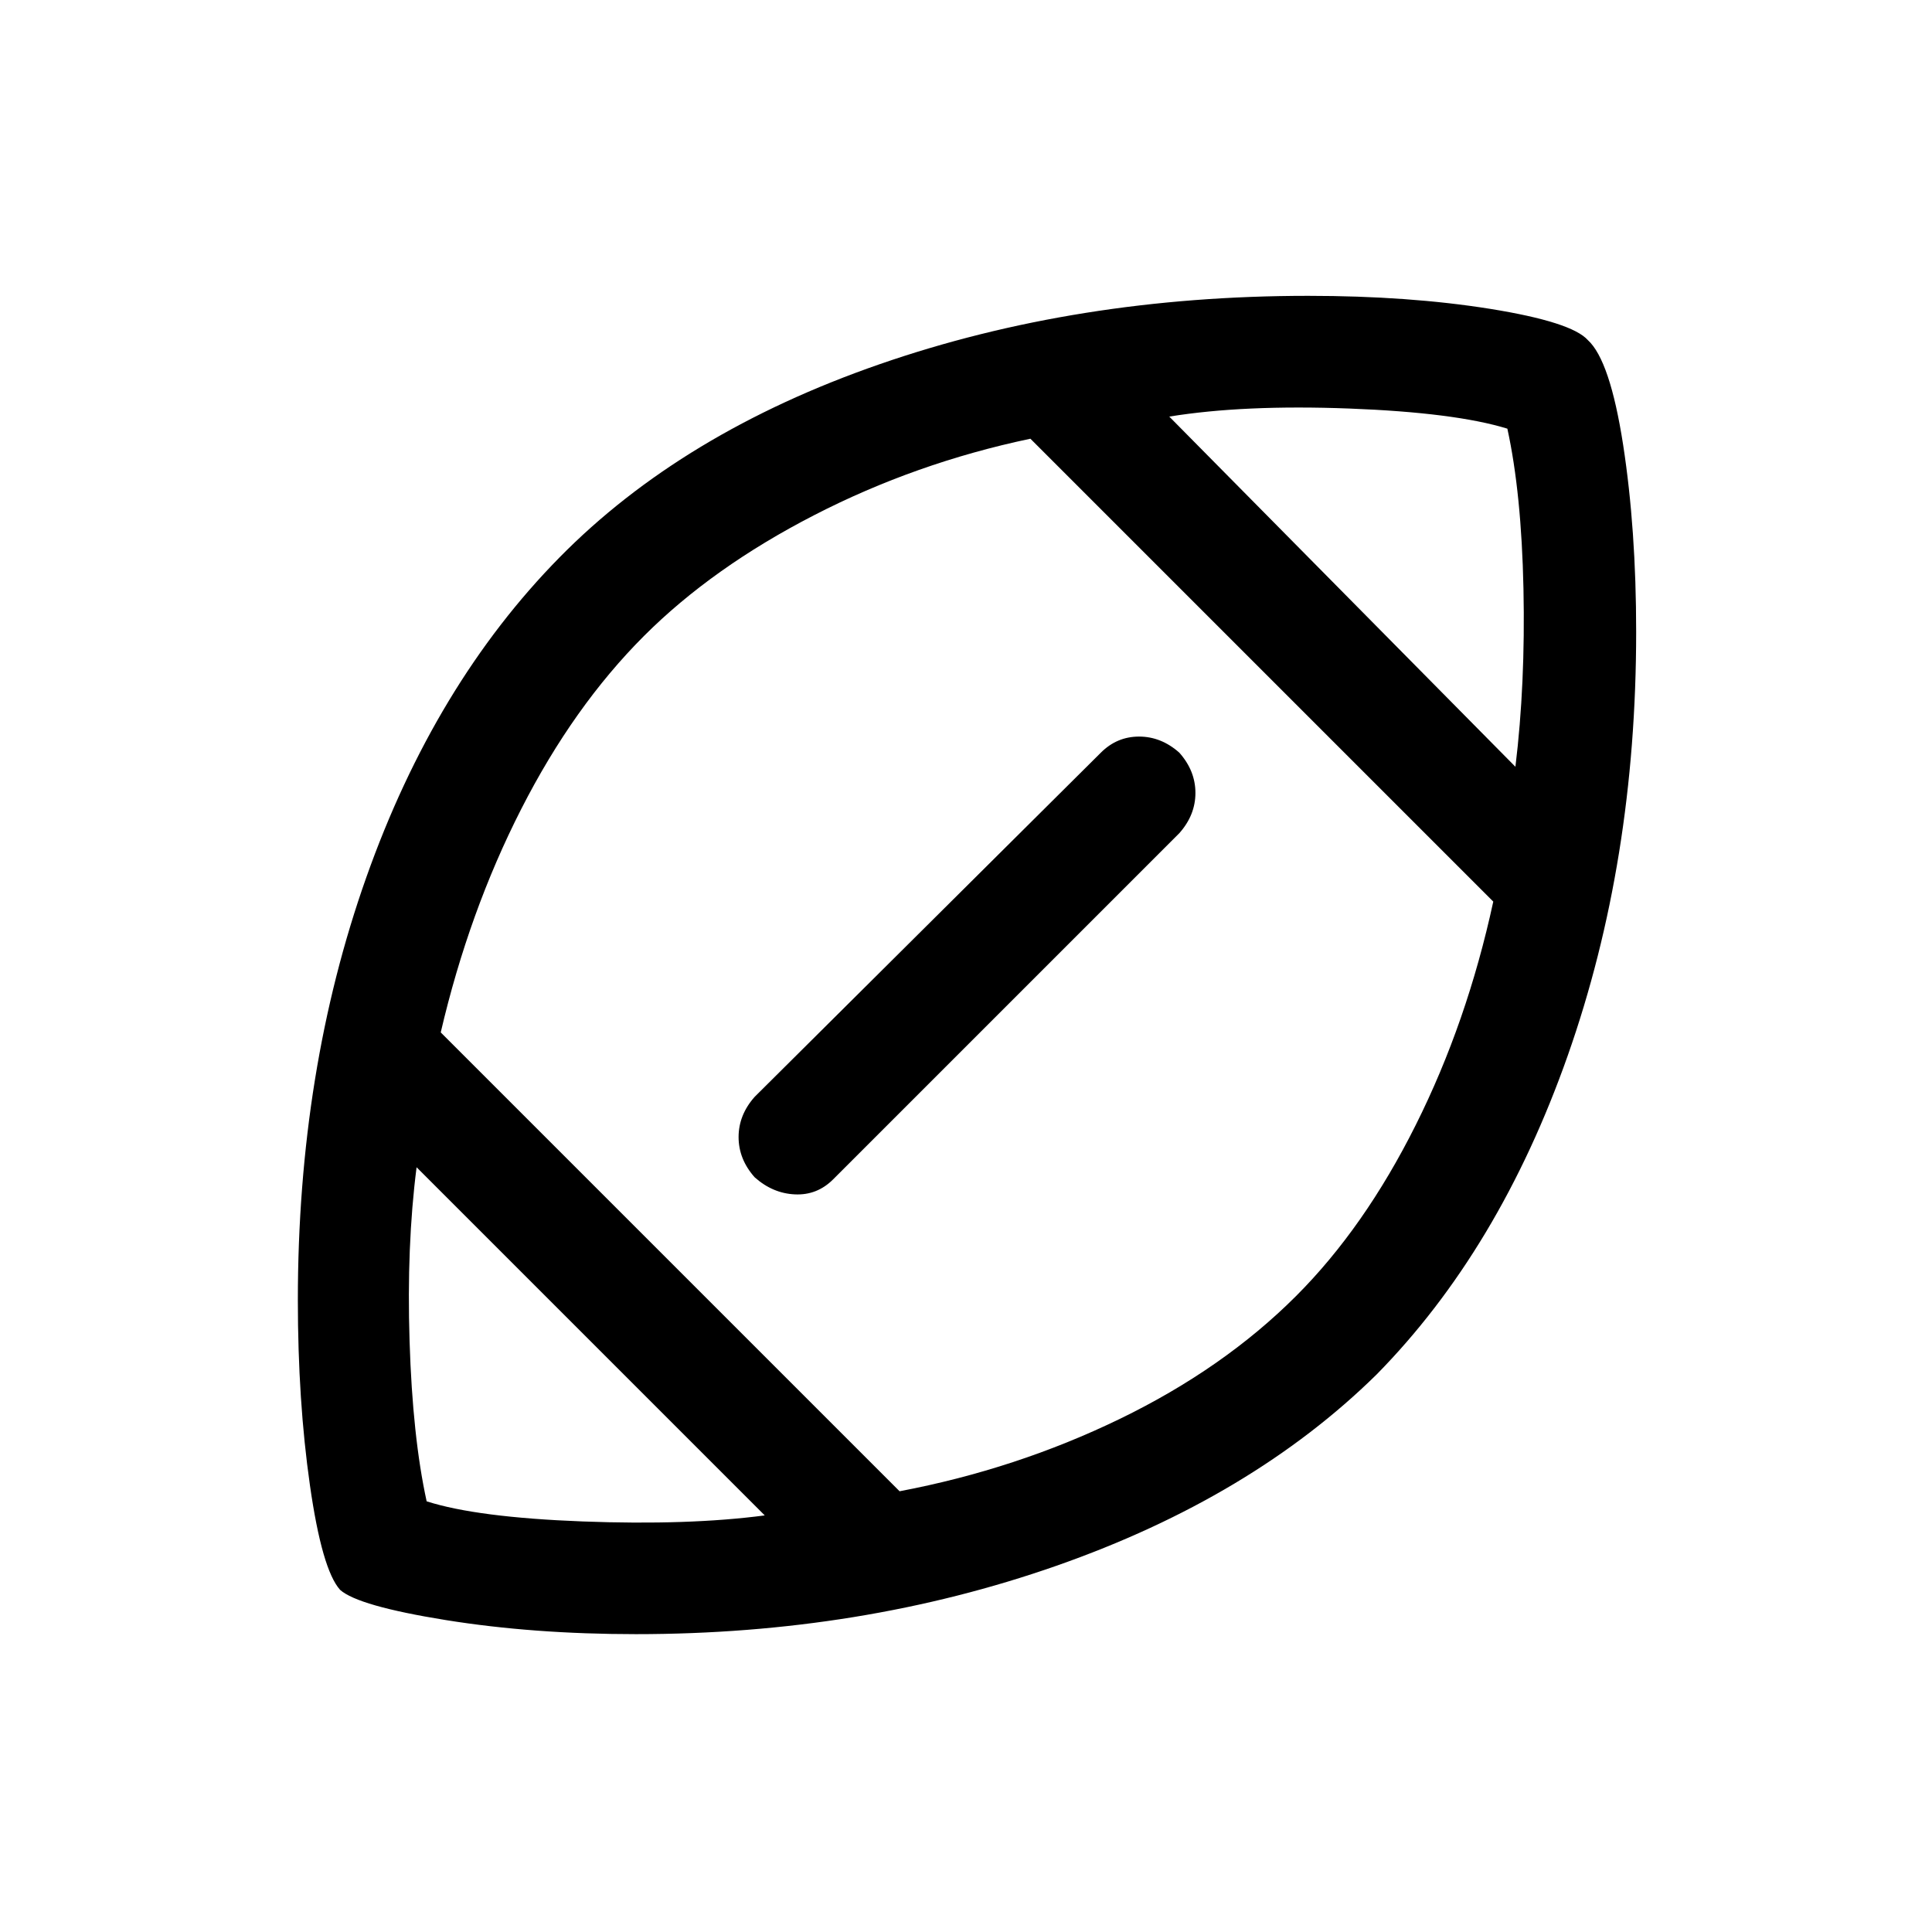 <svg xmlns="http://www.w3.org/2000/svg" height="24" width="24"><path d="M12.025 11.975Q12.025 11.975 12.025 11.975Q12.025 11.975 12.025 11.975Q12.025 11.975 12.025 11.975Q12.025 11.975 12.025 11.975Q12.025 11.975 12.025 11.975Q12.025 11.975 12.025 11.975Q12.025 11.975 12.025 11.975Q12.025 11.975 12.025 11.975Q12.025 11.975 12.025 11.975Q12.025 11.975 12.025 11.975Q12.025 11.975 12.025 11.975Q12.025 11.975 12.025 11.975Q12.025 11.975 12.025 11.975Q12.025 11.975 12.025 11.975Q12.025 11.975 12.025 11.975Q12.025 11.975 12.025 11.975ZM9.5 18.825 5.175 14.5Q5.05 15.475 5.088 16.663Q5.125 17.85 5.3 18.65Q5.925 18.85 7.238 18.9Q8.55 18.95 9.5 18.825ZM11.175 18.525Q12.625 18.25 13.913 17.625Q15.2 17 16.1 16.1Q16.95 15.25 17.587 13.975Q18.225 12.7 18.55 11.2L12.8 5.45Q11.375 5.75 10.113 6.4Q8.85 7.05 8 7.9Q7.125 8.775 6.475 10.05Q5.825 11.325 5.475 12.825ZM9.375 14.625Q9.175 14.4 9.175 14.125Q9.175 13.85 9.375 13.625L13.675 9.35Q13.875 9.15 14.15 9.15Q14.425 9.15 14.65 9.35Q14.85 9.575 14.85 9.85Q14.85 10.125 14.65 10.35L10.35 14.65Q10.15 14.85 9.875 14.837Q9.6 14.825 9.375 14.625ZM18.825 9.525Q18.95 8.5 18.925 7.312Q18.9 6.125 18.725 5.325Q18.075 5.125 16.762 5.075Q15.45 5.025 14.525 5.175ZM7.9 20.3Q6.625 20.3 5.537 20.125Q4.45 19.95 4.225 19.75Q4 19.5 3.85 18.45Q3.7 17.4 3.7 16.15Q3.7 13.3 4.55 10.9Q5.4 8.5 6.95 6.925Q8.475 5.375 10.925 4.525Q13.375 3.675 16.25 3.675Q17.5 3.675 18.513 3.837Q19.525 4 19.725 4.225Q20 4.475 20.163 5.525Q20.325 6.575 20.325 7.85Q20.325 10.7 19.475 13.113Q18.625 15.525 17.1 17.075Q15.55 18.6 13.125 19.45Q10.7 20.3 7.9 20.3Z"/></svg>